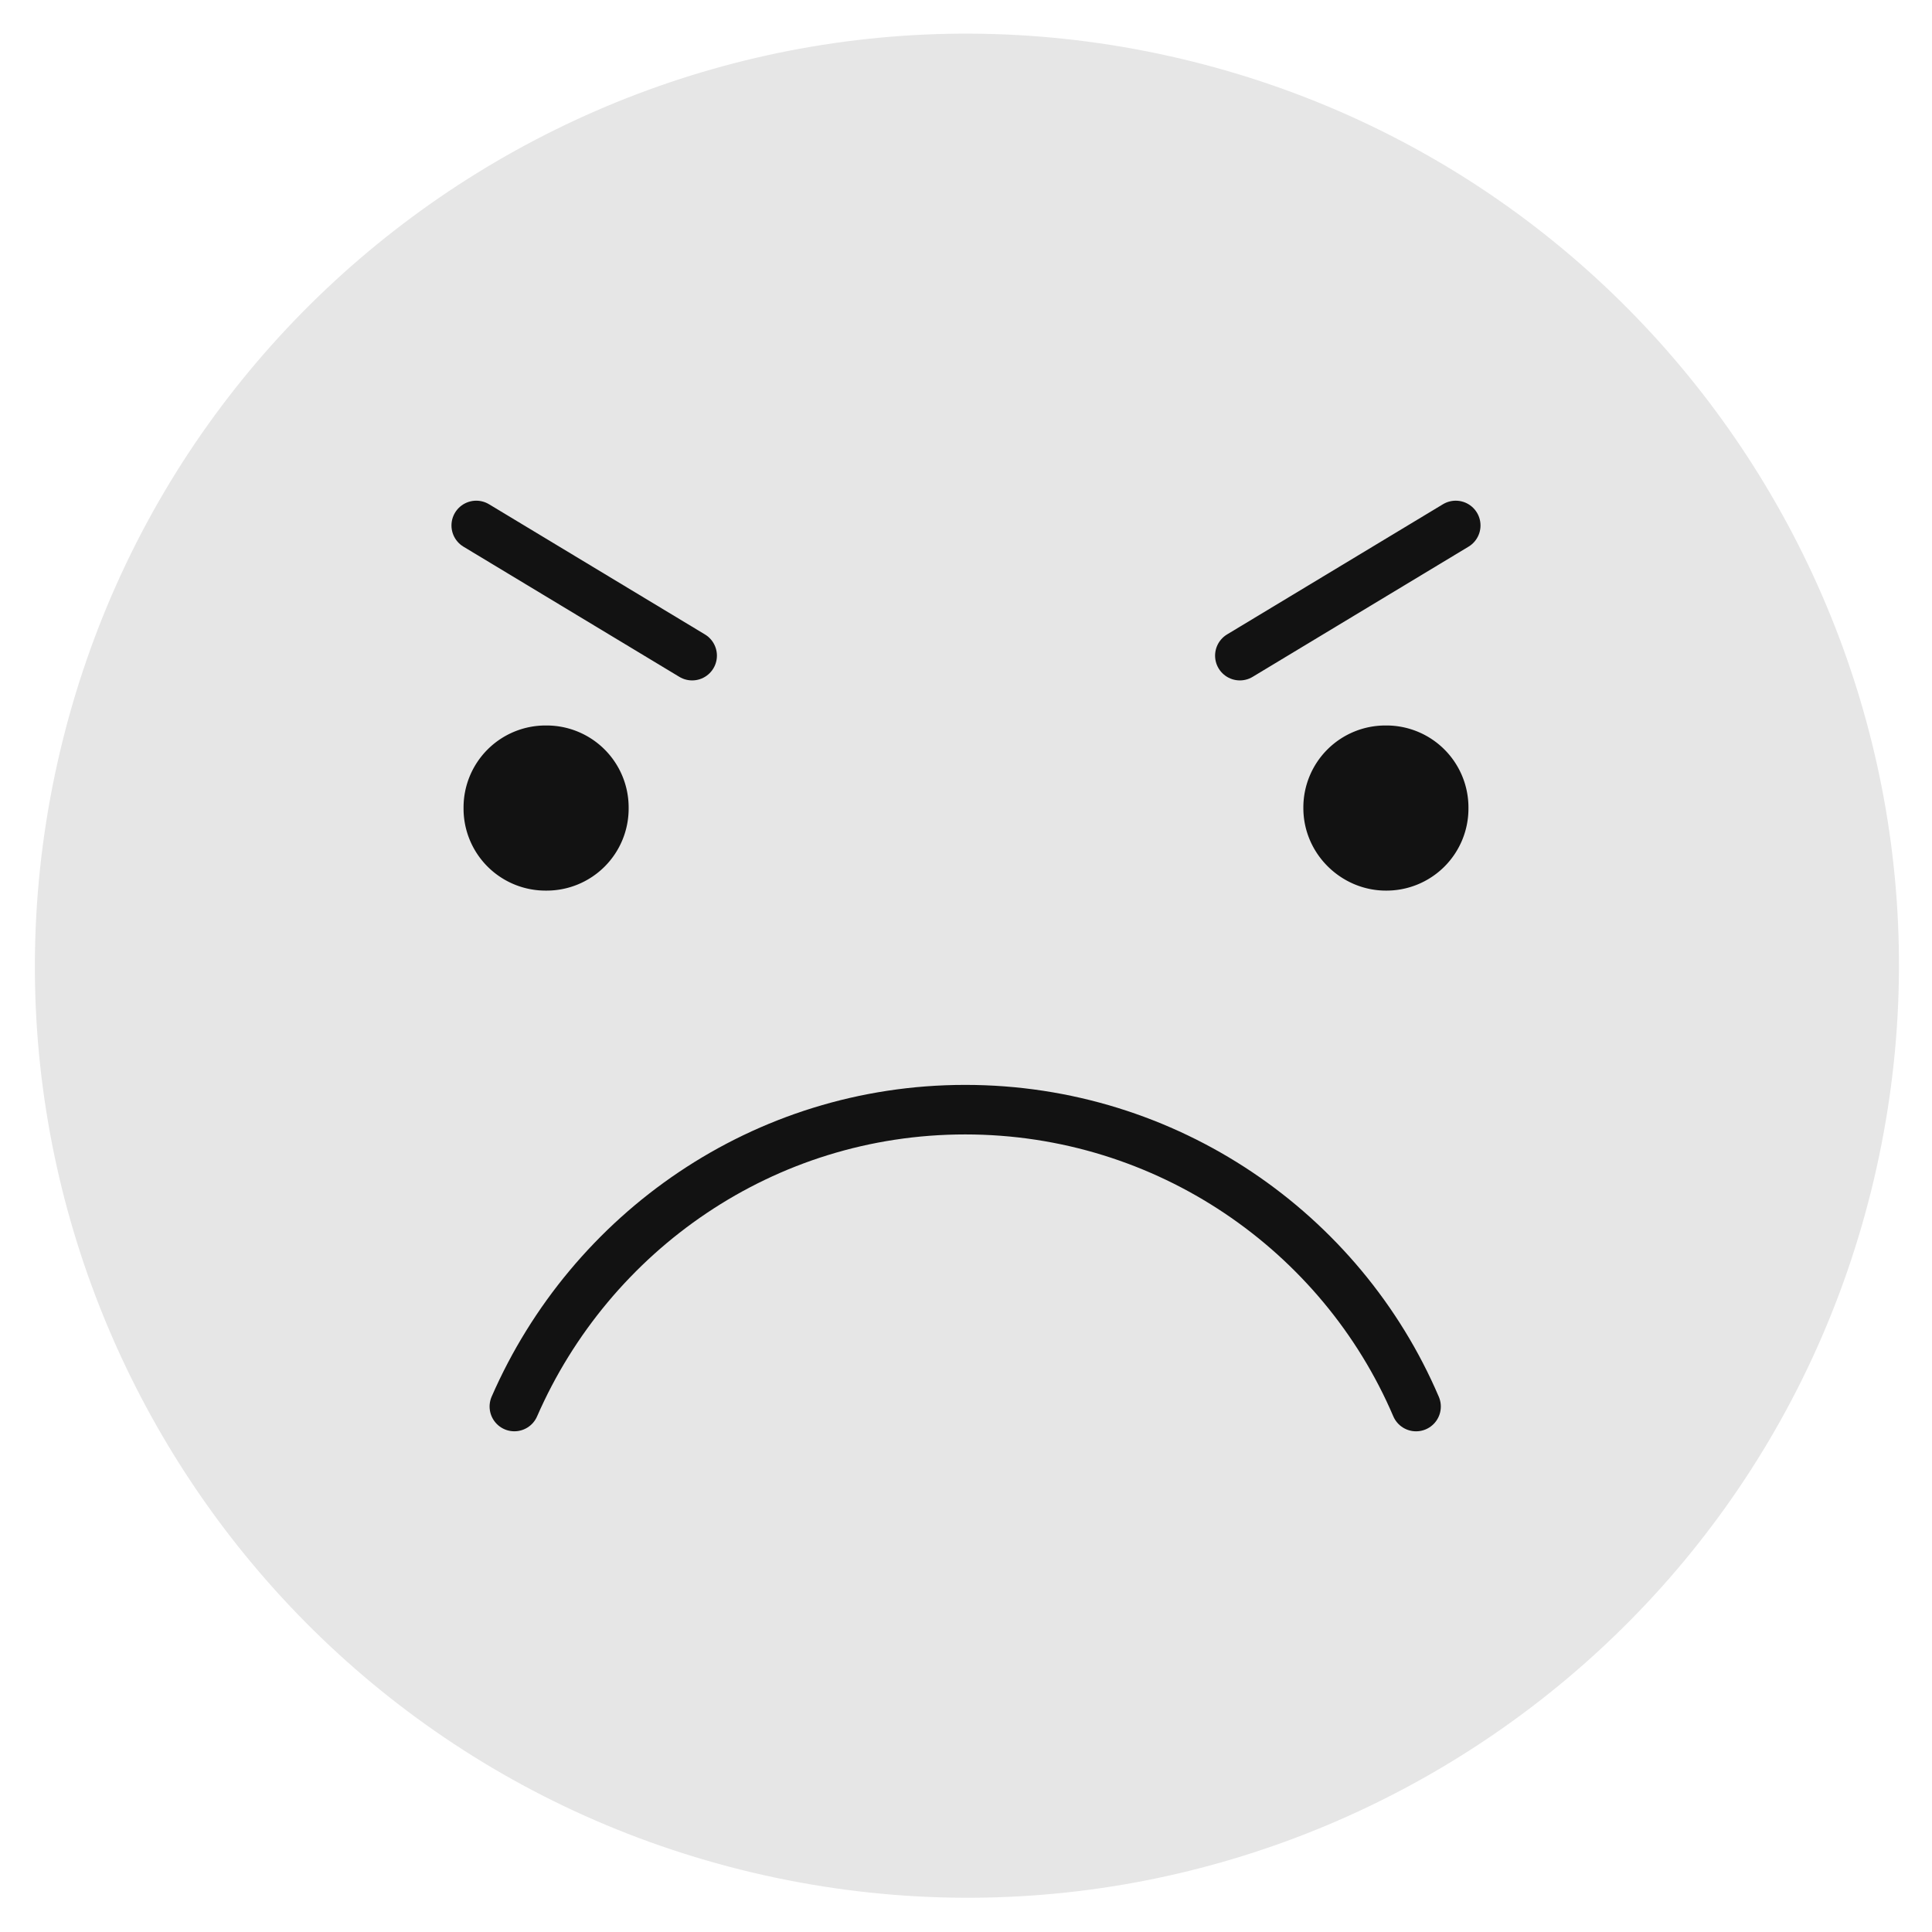 <svg xmlns="http://www.w3.org/2000/svg" viewBox="0 0 78 78" fill="none" id="smile-1"><g clip-path="url(#bpa)"><path d="M75.651 47.633c4.775-20.221-7.747-40.485-27.968-45.26C27.462-2.4 7.2 10.122 2.423 30.343c-4.774 20.221 7.748 40.484 27.97 45.26 20.22 4.774 40.484-7.748 45.258-27.97z" fill="#E6E6E6"/><path d="M18.715 32.623a3.31 3.31 0 0 1 3.333-3.333 3.31 3.31 0 0 1 3.332 3.333 3.31 3.31 0 0 1-3.332 3.333 3.31 3.31 0 0 1-3.333-3.333zM52.62 32.623a3.31 3.31 0 0 1 3.332-3.333 3.31 3.31 0 0 1 3.333 3.333 3.31 3.31 0 0 1-3.333 3.333c-1.794 0-3.332-1.475-3.332-3.333z" fill="#121212"/><path d="M20.766 56.785C23.842 49.736 30.828 44.8 38.968 44.8c8.14 0 15.19 4.935 18.202 11.986M19.227 21.214l8.717 5.256M58.772 21.214l-8.716 5.256" stroke="#121212" stroke-width="2" stroke-miterlimit="10" stroke-linecap="round" stroke-linejoin="round"/></g><defs><clipPath id="bpa"><path fill="#fff" d="M0 0h78v78H0z"/></clipPath></defs></svg>
